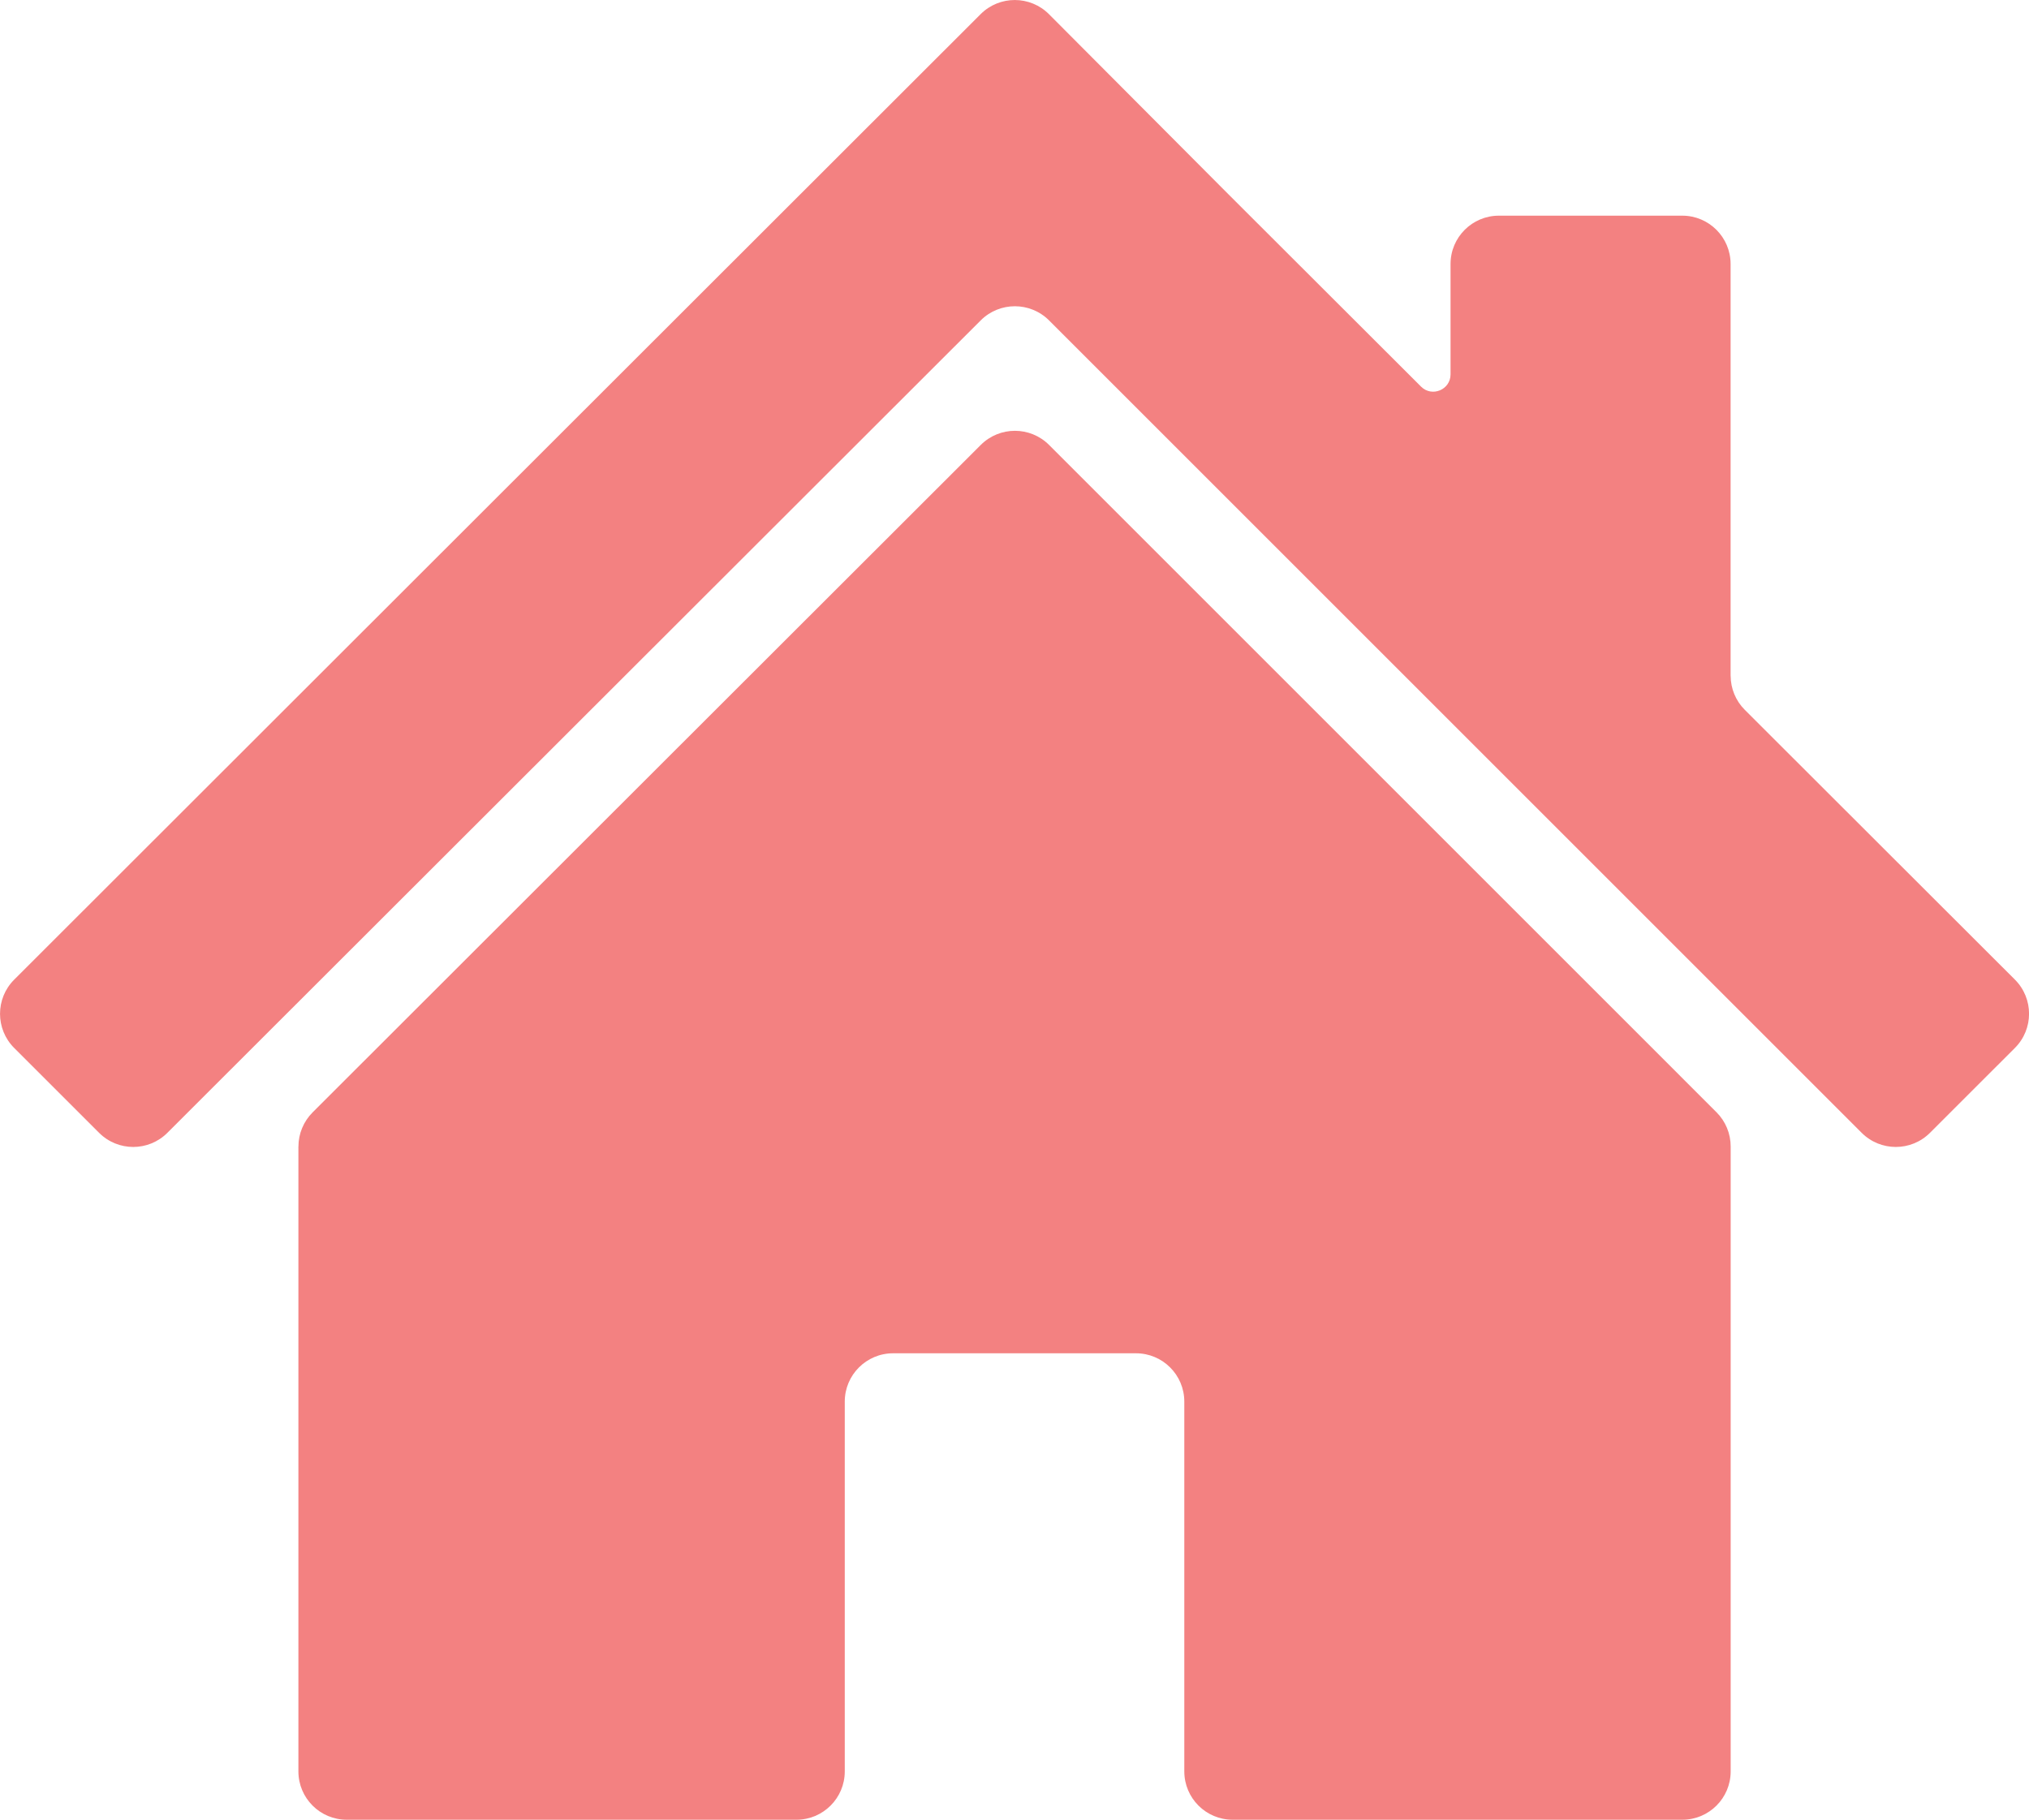<?xml version="1.0" encoding="UTF-8"?>
<svg id="_レイヤー_2" data-name="レイヤー 2" xmlns="http://www.w3.org/2000/svg" viewBox="0 0 502.08 450.39">
  <defs>
    <style>
      .cls-1 {
        fill: #f38181;
        stroke-width: 0px;
      }
    </style>
  </defs>
  <g id="_レイヤー_1-2" data-name="レイヤー 1">
    <g>
      <path class="cls-1" d="m428.24,167.26v-101.92c0-6.6-5.35-11.96-11.96-11.96h-45.38c-6.6,0-11.96,5.35-11.96,11.96v27.32c0,3.81-4.61,5.72-7.3,3.03l-47.69-47.63L259.58,3.52c-4.67-4.68-12.25-4.69-16.92-.02L3.51,242.47c-4.67,4.67-4.67,12.24,0,16.91l21.01,21c4.67,4.67,12.23,4.67,16.9,0L242.68,79.3c4.67-4.67,12.24-4.66,16.91,0l201.08,201.08c4.67,4.67,12.24,4.67,16.91,0l21.01-21c4.67-4.67,4.67-12.25,0-16.92l-66.83-66.76c-2.25-2.24-3.51-5.29-3.51-8.46Z"/>
      <path class="cls-1" d="m73.84,283.77v154.67c0,6.6,5.35,11.96,11.96,11.96h111.28c6.6,0,11.96-5.35,11.96-11.96v-91.53c0-6.6,5.35-11.96,11.96-11.96h60.1c6.6,0,11.96,5.35,11.96,11.96v91.53c0,6.6,5.35,11.96,11.96,11.96h111.28c6.6,0,11.96-5.35,11.96-11.96v-154.69c0-3.17-1.26-6.21-3.5-8.45l-165.16-165.17c-4.67-4.67-12.24-4.67-16.91,0l-165.33,165.19c-2.24,2.24-3.51,5.29-3.51,8.46Z"/>
    </g>
  </g>
</svg>